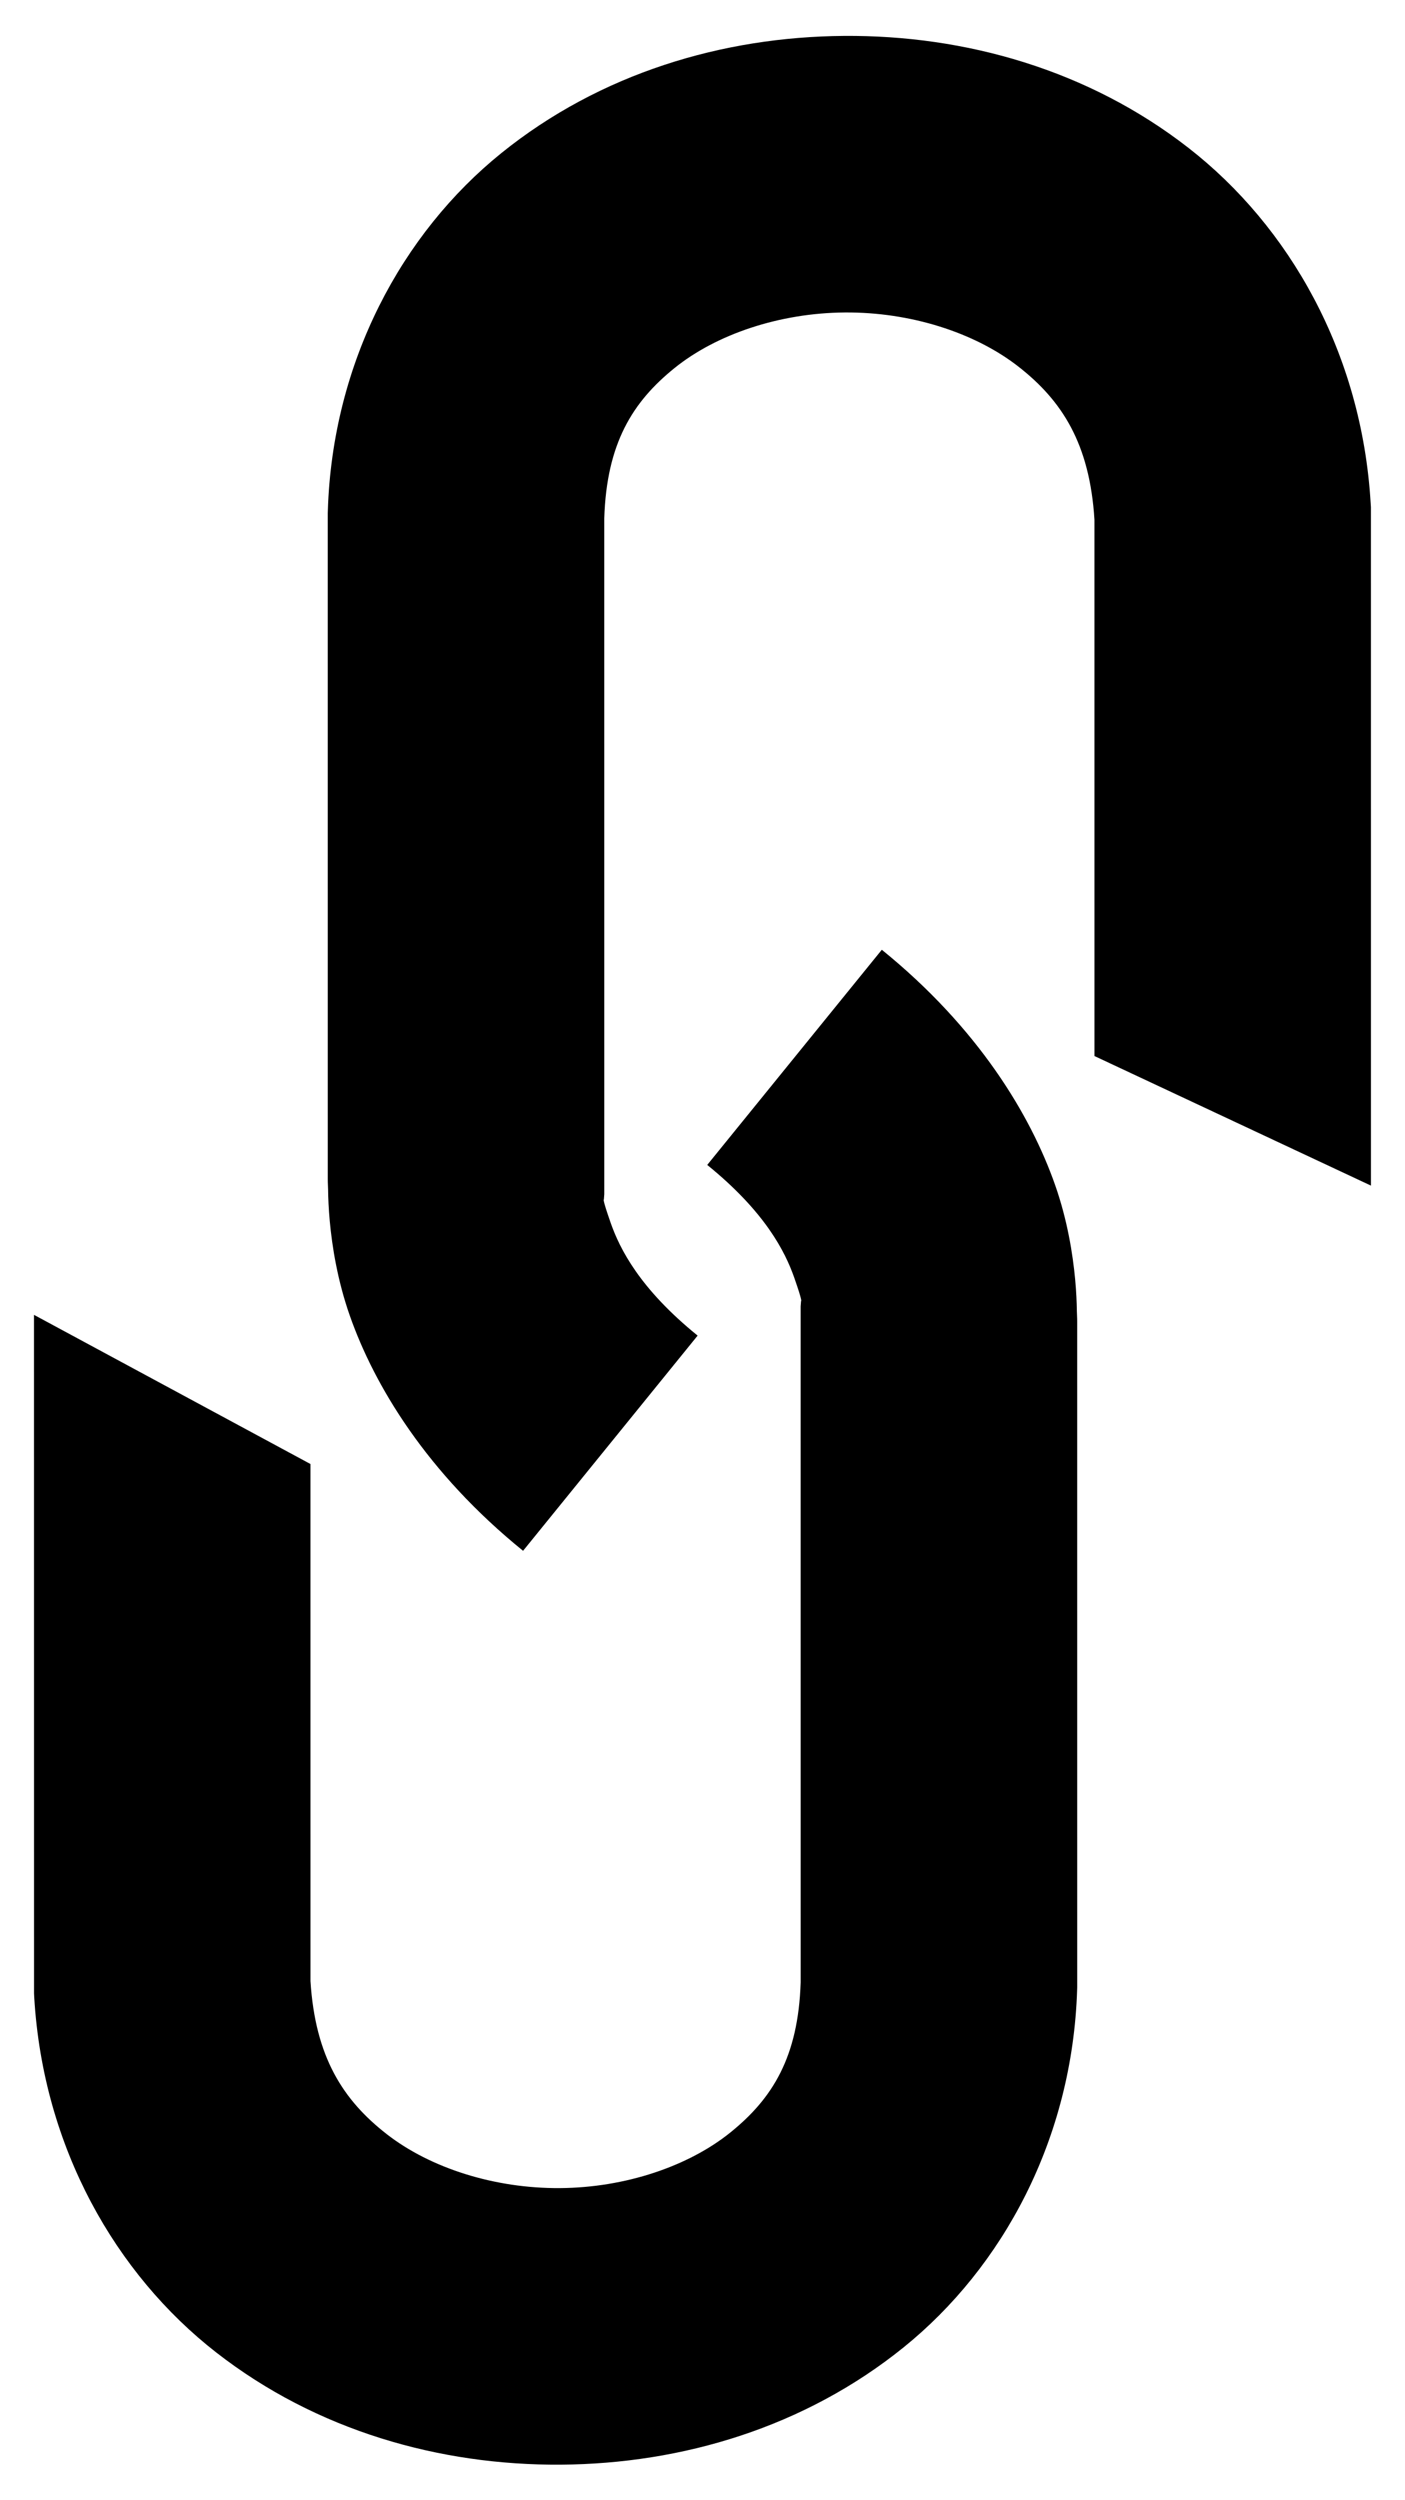 <?xml version="1.0" encoding="UTF-8" standalone="no"?>
<!-- Created with Inkscape (http://www.inkscape.org/) -->

<svg
   width="40.736mm"
   height="72.459mm"
   viewBox="0 0 40.736 72.459"
   version="1.1"
   id="svg8"
   inkscape:version="1.1.1 (3bf5ae0, 2021-09-20)"
   sodipodi:docname="link_black.svg"
   xmlns:inkscape="http://www.inkscape.org/namespaces/inkscape"
   xmlns:sodipodi="http://sodipodi.sourceforge.net/DTD/sodipodi-0.dtd"
   xmlns="http://www.w3.org/2000/svg"
   xmlns:svg="http://www.w3.org/2000/svg"
   xmlns:rdf="http://www.w3.org/1999/02/22-rdf-syntax-ns#"
   xmlns:cc="http://creativecommons.org/ns#"
   xmlns:dc="http://purl.org/dc/elements/1.1/">
  <defs
     id="defs2" />
  <sodipodi:namedview
     id="base"
     pagecolor="#ffffff"
     bordercolor="#666666"
     borderopacity="1.0"
     inkscape:pageopacity="0.0"
     inkscape:pageshadow="2"
     inkscape:zoom="1.979899"
     inkscape:cx="30.052038"
     inkscape:cy="107.58125"
     inkscape:document-units="mm"
     inkscape:current-layer="layer1"
     showgrid="false"
     inkscape:window-width="1920"
     inkscape:window-height="1048"
     inkscape:window-x="1920"
     inkscape:window-y="0"
     inkscape:window-maximized="1"
     fit-margin-top="1"
     fit-margin-left="1"
     fit-margin-right="1"
     fit-margin-bottom="1"
     inkscape:pagecheckerboard="0" />
  <g
     inkscape:label="Layer 1"
     inkscape:groupmode="layer"
     id="layer1"
     transform="translate(-43.173,-2.213)">
    <g
       id="g11"
       transform="matrix(-3.0676153e-5,-1.002,1.002,-0.004,25.021,102.139)"
       style="stroke-width:0.998">
      <path
         sodipodi:nodetypes="ccsccccccscscccccsssccc"
         inkscape:connector-curvature="0"
         id="rect819"
         d="m 65.199,27.602 0.312,0.012 c 0,0 -1.922,-0.087 -3.953,0.625 -2.032,0.712 -4.556,2.228 -6.824,5.014 l 6.205,5.051 c 1.37,-1.683 2.526,-2.254 3.266,-2.514 0.74,-0.259 0.68,-0.199 0.68,-0.199 l 0.156,0.012 h 19.551 c 2.172,0.069 3.364,0.822 4.336,2.031 0.973,1.211 1.584,3.04 1.59,4.932 0.006,1.891 -0.592,3.751 -1.582,5.016 -0.986,1.259 -2.232,2.068 -4.441,2.205 h -15.515 l -3.78,8 h 19.627 l 0.119,-0.008 c 4.347,-0.258 8.014,-2.36 10.289,-5.266 2.275,-2.905 3.295,-6.466 3.283,-9.973 C 98.506,39.032 97.465,35.485 95.164,32.621 92.863,29.757 89.159,27.737 84.832,27.604 l -0.062,-0.002 z"
         style="color:#000000;font-style:normal;font-variant:normal;font-weight:normal;font-stretch:normal;font-size:medium;line-height:normal;font-family:sans-serif;font-variant-ligatures:normal;font-variant-position:normal;font-variant-caps:normal;font-variant-numeric:normal;font-variant-alternates:normal;font-feature-settings:normal;text-indent:0;text-align:start;text-decoration:none;text-decoration-line:none;text-decoration-style:solid;text-decoration-color:#000000;letter-spacing:normal;word-spacing:normal;text-transform:none;writing-mode:lr-tb;direction:ltr;text-orientation:mixed;dominant-baseline:auto;baseline-shift:baseline;text-anchor:start;white-space:normal;shape-padding:0;clip-rule:nonzero;display:inline;overflow:visible;visibility:visible;opacity:1;isolation:auto;mix-blend-mode:normal;color-interpolation:sRGB;color-interpolation-filters:linearRGB;solid-color:#000000;solid-opacity:1;vector-effect:none;fill:#000000;fill-opacity:1;fill-rule:nonzero;stroke:none;stroke-width:7.984;stroke-linecap:butt;stroke-linejoin:miter;stroke-miterlimit:4;stroke-dasharray:none;stroke-dashoffset:0;stroke-opacity:1;paint-order:stroke fill markers;color-rendering:auto;image-rendering:auto;shape-rendering:auto;text-rendering:auto;enable-background:accumulate" />
      <path
         sodipodi:nodetypes="ccscscccccccccccscscccc"
         inkscape:connector-curvature="0"
         id="rect819-7"
         d="m 41.986,19.102 -0.117,0.006 c -4.347,0.258 -8.014,2.36 -10.289,5.266 -2.275,2.905 -3.296,6.468 -3.285,9.975 0.011,3.507 1.054,7.052 3.355,9.916 2.301,2.864 6.005,4.886 10.332,5.02 l 0.062,0.002 h 19.57 l -0.312,-0.012 c 0,0 1.922,0.085 3.953,-0.627 2.032,-0.712 4.556,-2.228 6.824,-5.014 L 65.875,38.582 c -1.37,1.683 -2.526,2.256 -3.266,2.516 -0.74,0.259 -0.682,0.199 -0.682,0.199 l -0.156,-0.012 H 42.221 c -2.172,-0.069 -3.362,-0.822 -4.334,-2.031 -0.973,-1.211 -1.586,-3.04 -1.592,-4.932 -0.006,-1.891 0.592,-3.751 1.582,-5.016 0.985,-1.257 2.23,-2.066 4.434,-2.205 h 14.958 l 4.347,-8 z"
         style="color:#000000;font-style:normal;font-variant:normal;font-weight:normal;font-stretch:normal;font-size:medium;line-height:normal;font-family:sans-serif;font-variant-ligatures:normal;font-variant-position:normal;font-variant-caps:normal;font-variant-numeric:normal;font-variant-alternates:normal;font-feature-settings:normal;text-indent:0;text-align:start;text-decoration:none;text-decoration-line:none;text-decoration-style:solid;text-decoration-color:#000000;letter-spacing:normal;word-spacing:normal;text-transform:none;writing-mode:lr-tb;direction:ltr;text-orientation:mixed;dominant-baseline:auto;baseline-shift:baseline;text-anchor:start;white-space:normal;shape-padding:0;clip-rule:nonzero;display:inline;overflow:visible;visibility:visible;opacity:1;isolation:auto;mix-blend-mode:normal;color-interpolation:sRGB;color-interpolation-filters:linearRGB;solid-color:#000000;solid-opacity:1;vector-effect:none;fill:#000000;fill-opacity:1;fill-rule:nonzero;stroke:none;stroke-width:7.984;stroke-linecap:butt;stroke-linejoin:miter;stroke-miterlimit:4;stroke-dasharray:none;stroke-dashoffset:0;stroke-opacity:1;paint-order:stroke fill markers;color-rendering:auto;image-rendering:auto;shape-rendering:auto;text-rendering:auto;enable-background:accumulate" />
    </g>
  </g>
</svg>
